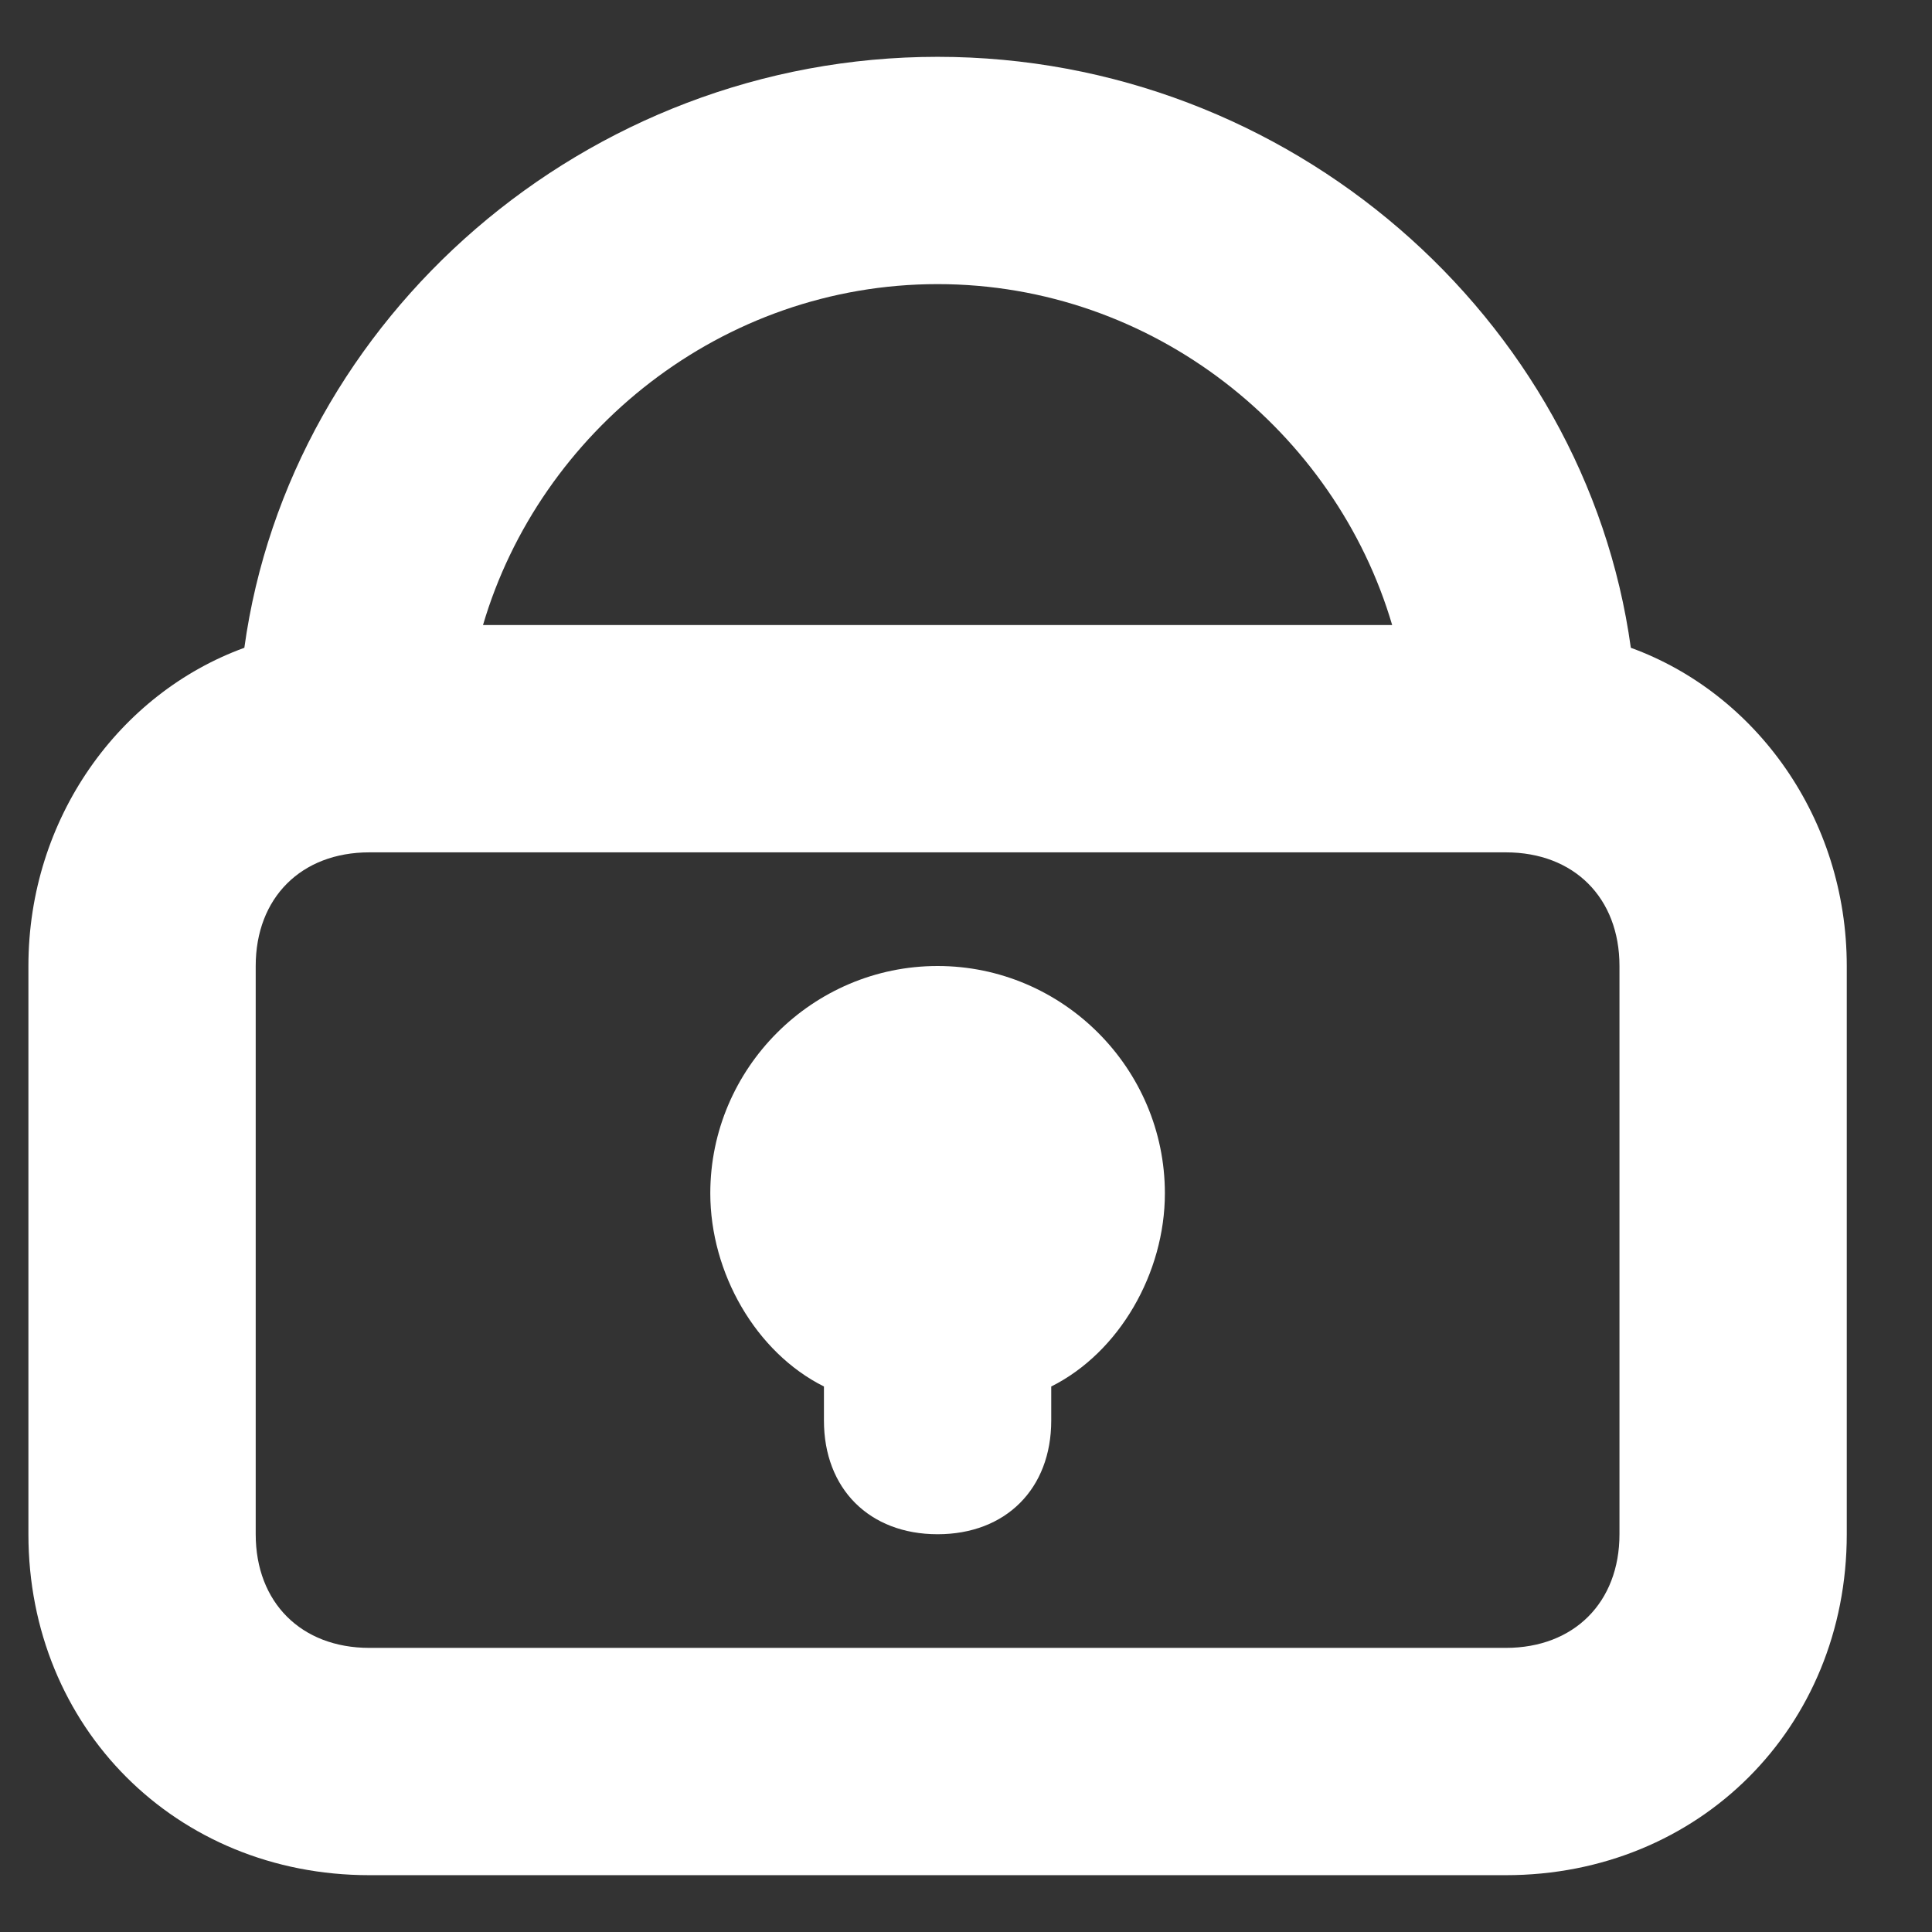 <svg width="17" height="17" viewBox="0 0 17 17" fill="none" xmlns="http://www.w3.org/2000/svg">
<rect x="0" y="0" width="17" height="17" fill="#333333" stroke="none"/>
<path fill-rule="evenodd" clip-rule="evenodd" d="M14.35 5.7C13.95 2.8 11.35 0.5 8.25 0.5C5.15 0.5 2.55 2.8 2.15 5.7C1.05 6.1 0.25 7.2 0.25 8.5V13.5C0.25 15.2 1.55 16.5 3.25 16.5H13.25C14.95 16.5 16.25 15.2 16.25 13.5V8.5C16.25 7.2 15.45 6.1 14.35 5.7ZM8.25 2.5C10.15 2.5 11.75 3.8 12.25 5.5H4.25C4.75 3.8 6.35 2.5 8.25 2.5ZM13.25 14.5C13.85 14.5 14.25 14.1 14.25 13.5V8.5C14.25 7.9 13.85 7.5 13.25 7.5H3.25C2.65 7.5 2.25 7.9 2.25 8.5V13.5C2.25 14.1 2.65 14.5 3.25 14.5H13.25Z" fill="white"/>
<path d="M8.25 8.5C7.15 8.5 6.25 9.4 6.25 10.5C6.25 11.2 6.65 11.9 7.25 12.2V12.5C7.25 13.1 7.65 13.5 8.25 13.5C8.85 13.5 9.25 13.1 9.25 12.5V12.2C9.85 11.9 10.25 11.2 10.25 10.5C10.25 9.4 9.35 8.5 8.25 8.5Z" fill="white"/>
</svg>

